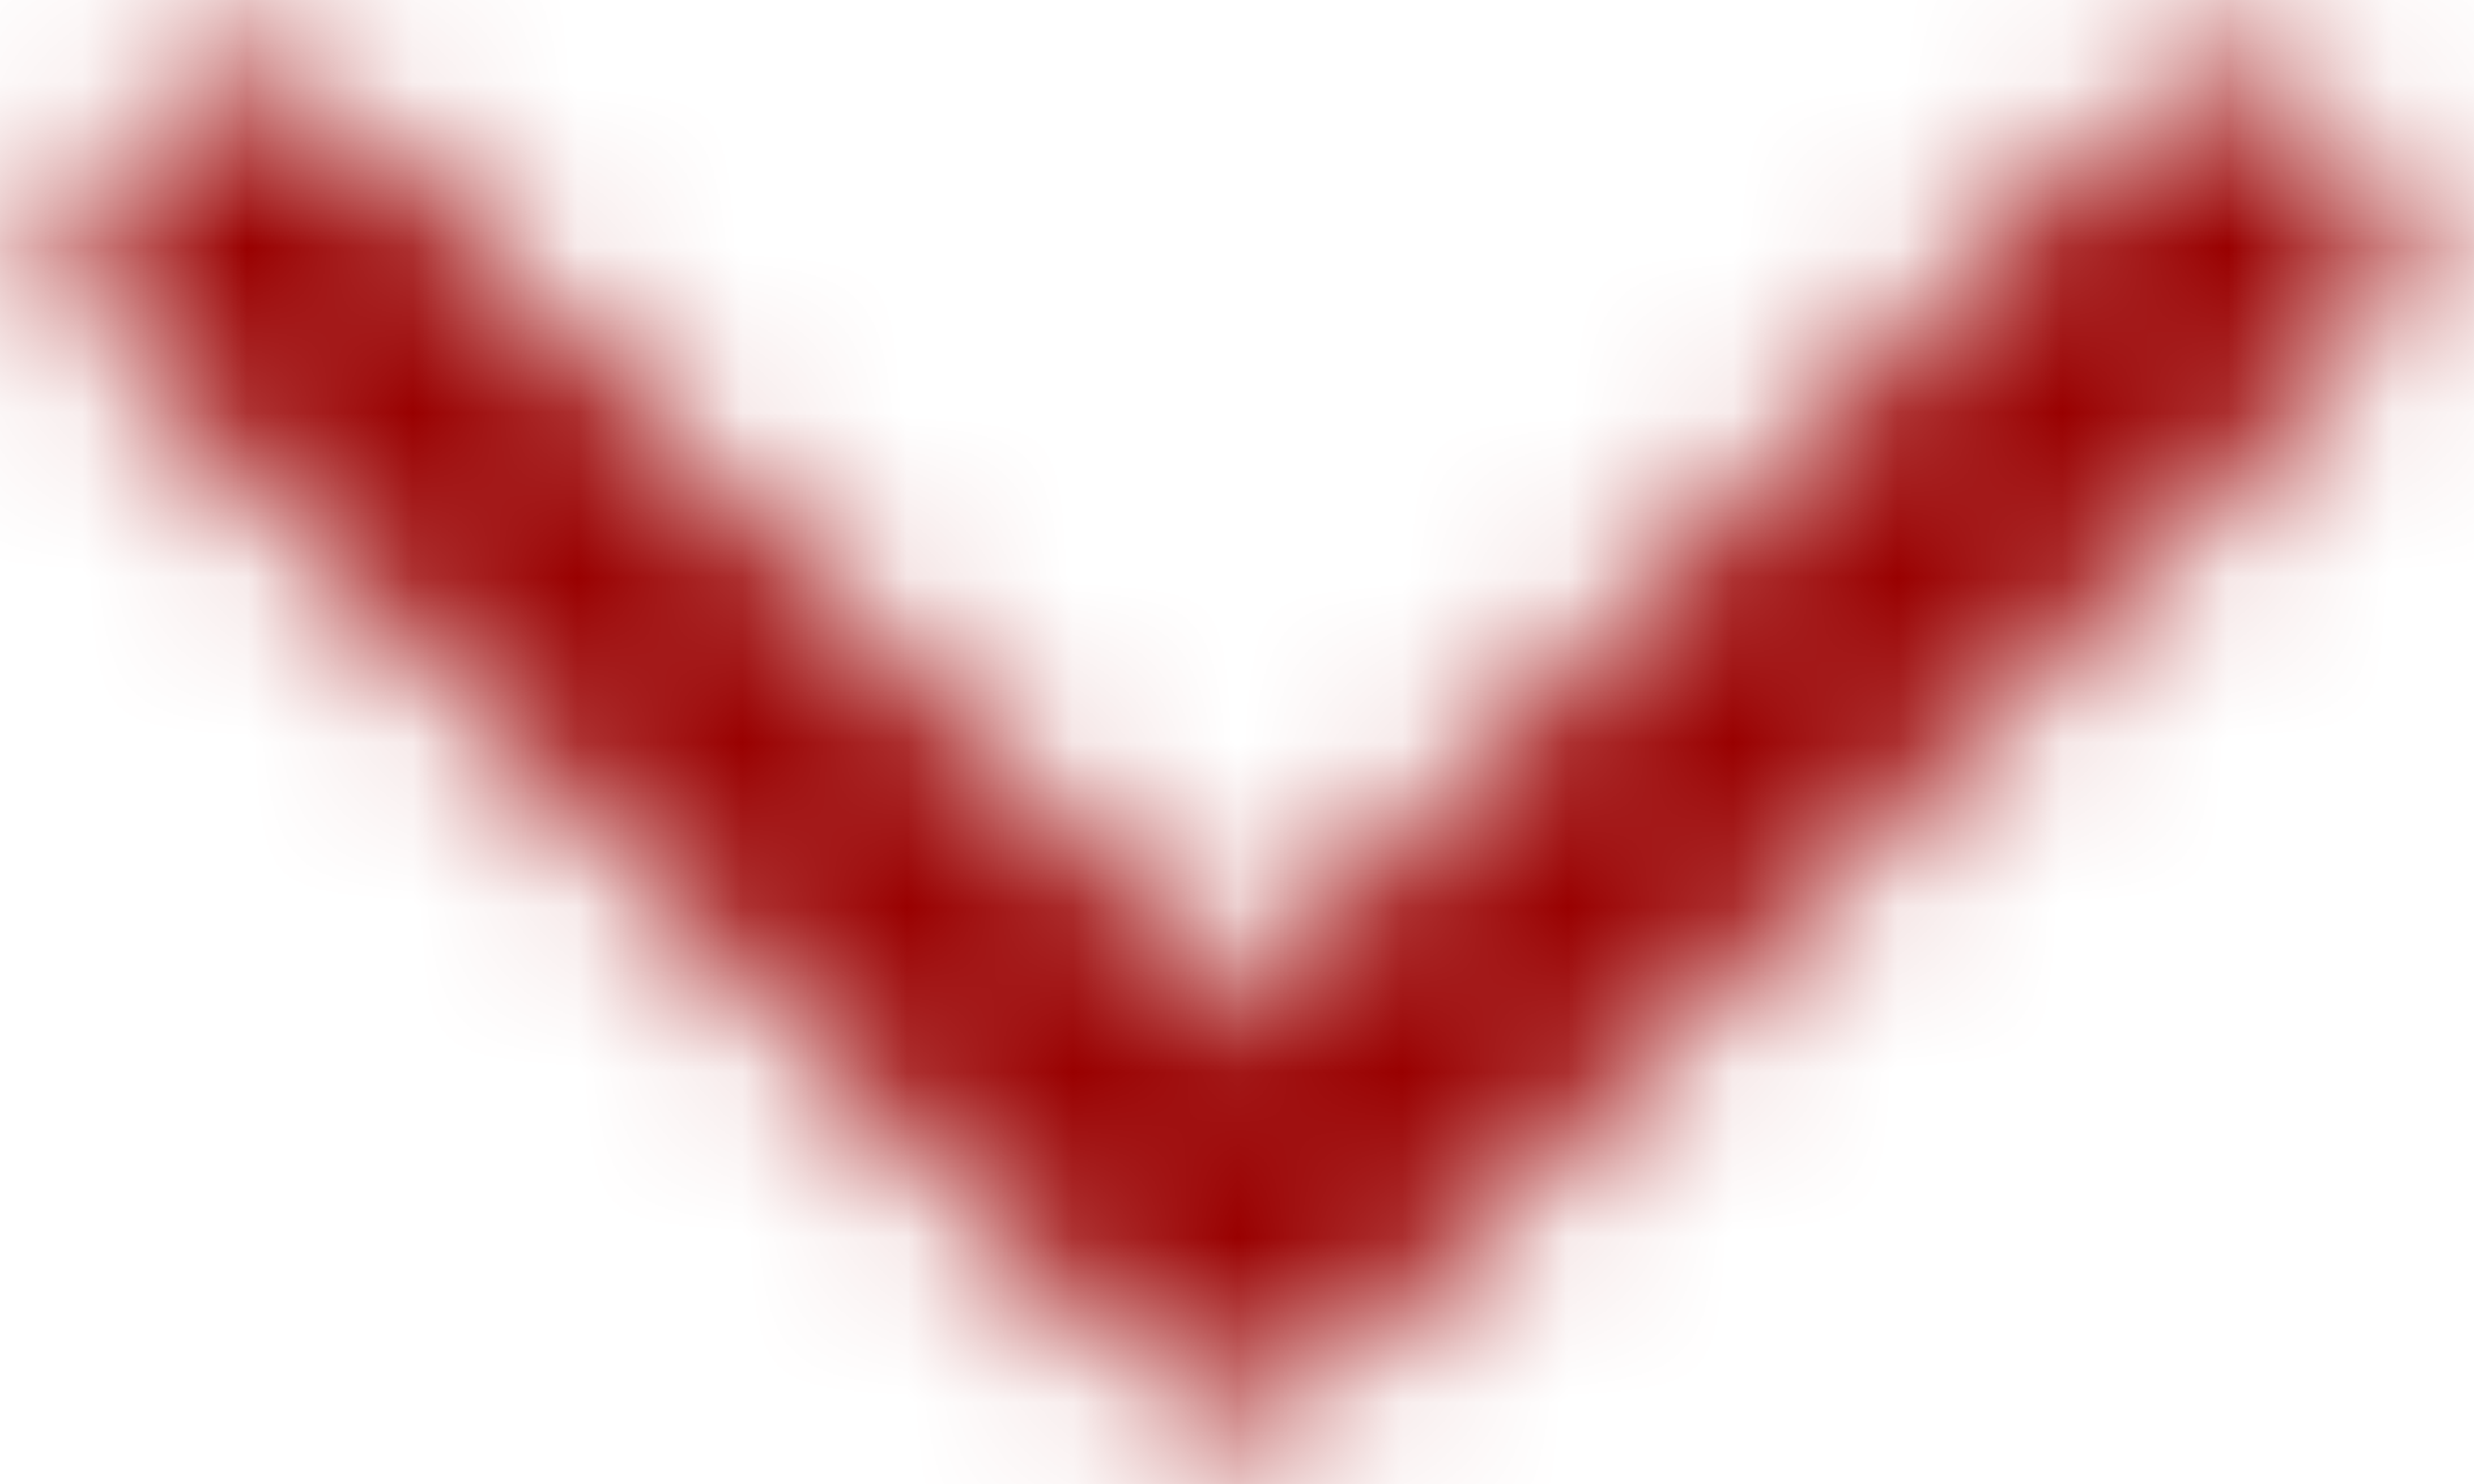 <svg width="15" height="9" viewBox="0 0 15 9" fill="none" xmlns="http://www.w3.org/2000/svg">
<mask id="mask0" mask-type="alpha" maskUnits="userSpaceOnUse" x="0" y="0" width="15" height="9">
<path d="M1.502 0.75C1.303 0.75 1.112 0.831 0.975 0.975C0.831 1.112 0.75 1.302 0.75 1.501C0.75 1.702 0.832 1.893 0.977 2.031L6.972 8.026C7.11 8.171 7.301 8.253 7.502 8.253C7.702 8.253 7.893 8.171 8.031 8.026L14.026 2.031C14.171 1.893 14.253 1.702 14.253 1.501C14.253 1.302 14.172 1.112 14.028 0.975C13.891 0.831 13.7 0.75 13.502 0.75C13.301 0.75 13.11 0.832 12.972 0.977L7.502 6.438L2.031 0.977C1.893 0.832 1.702 0.75 1.502 0.75Z" fill="white" stroke="#CC0000" stroke-width="0.5"/>
</mask>
<g mask="url(#mask0)">
<path d="M1.502 0.75C1.303 0.75 1.112 0.831 0.975 0.975C0.831 1.112 0.75 1.302 0.75 1.501C0.75 1.702 0.832 1.893 0.977 2.031L6.972 8.026C7.11 8.171 7.301 8.253 7.502 8.253C7.702 8.253 7.893 8.171 8.031 8.026L14.026 2.031C14.171 1.893 14.253 1.702 14.253 1.501C14.253 1.302 14.172 1.112 14.028 0.975C13.891 0.831 13.7 0.75 13.502 0.75C13.301 0.75 13.11 0.832 12.972 0.977L7.502 6.438L2.031 0.977C1.893 0.832 1.702 0.75 1.502 0.75Z" fill="#990000" stroke="#990000" stroke-width="0.5"/>
<path d="M-4.499 -7.749H-4.749V-7.499L-4.749 16.502V16.752H-4.499H19.502H19.752V16.502V-7.499V-7.749H19.502H-4.499Z" fill="#990000" stroke="#990000" stroke-width="0.5"/>
</g>
</svg>
